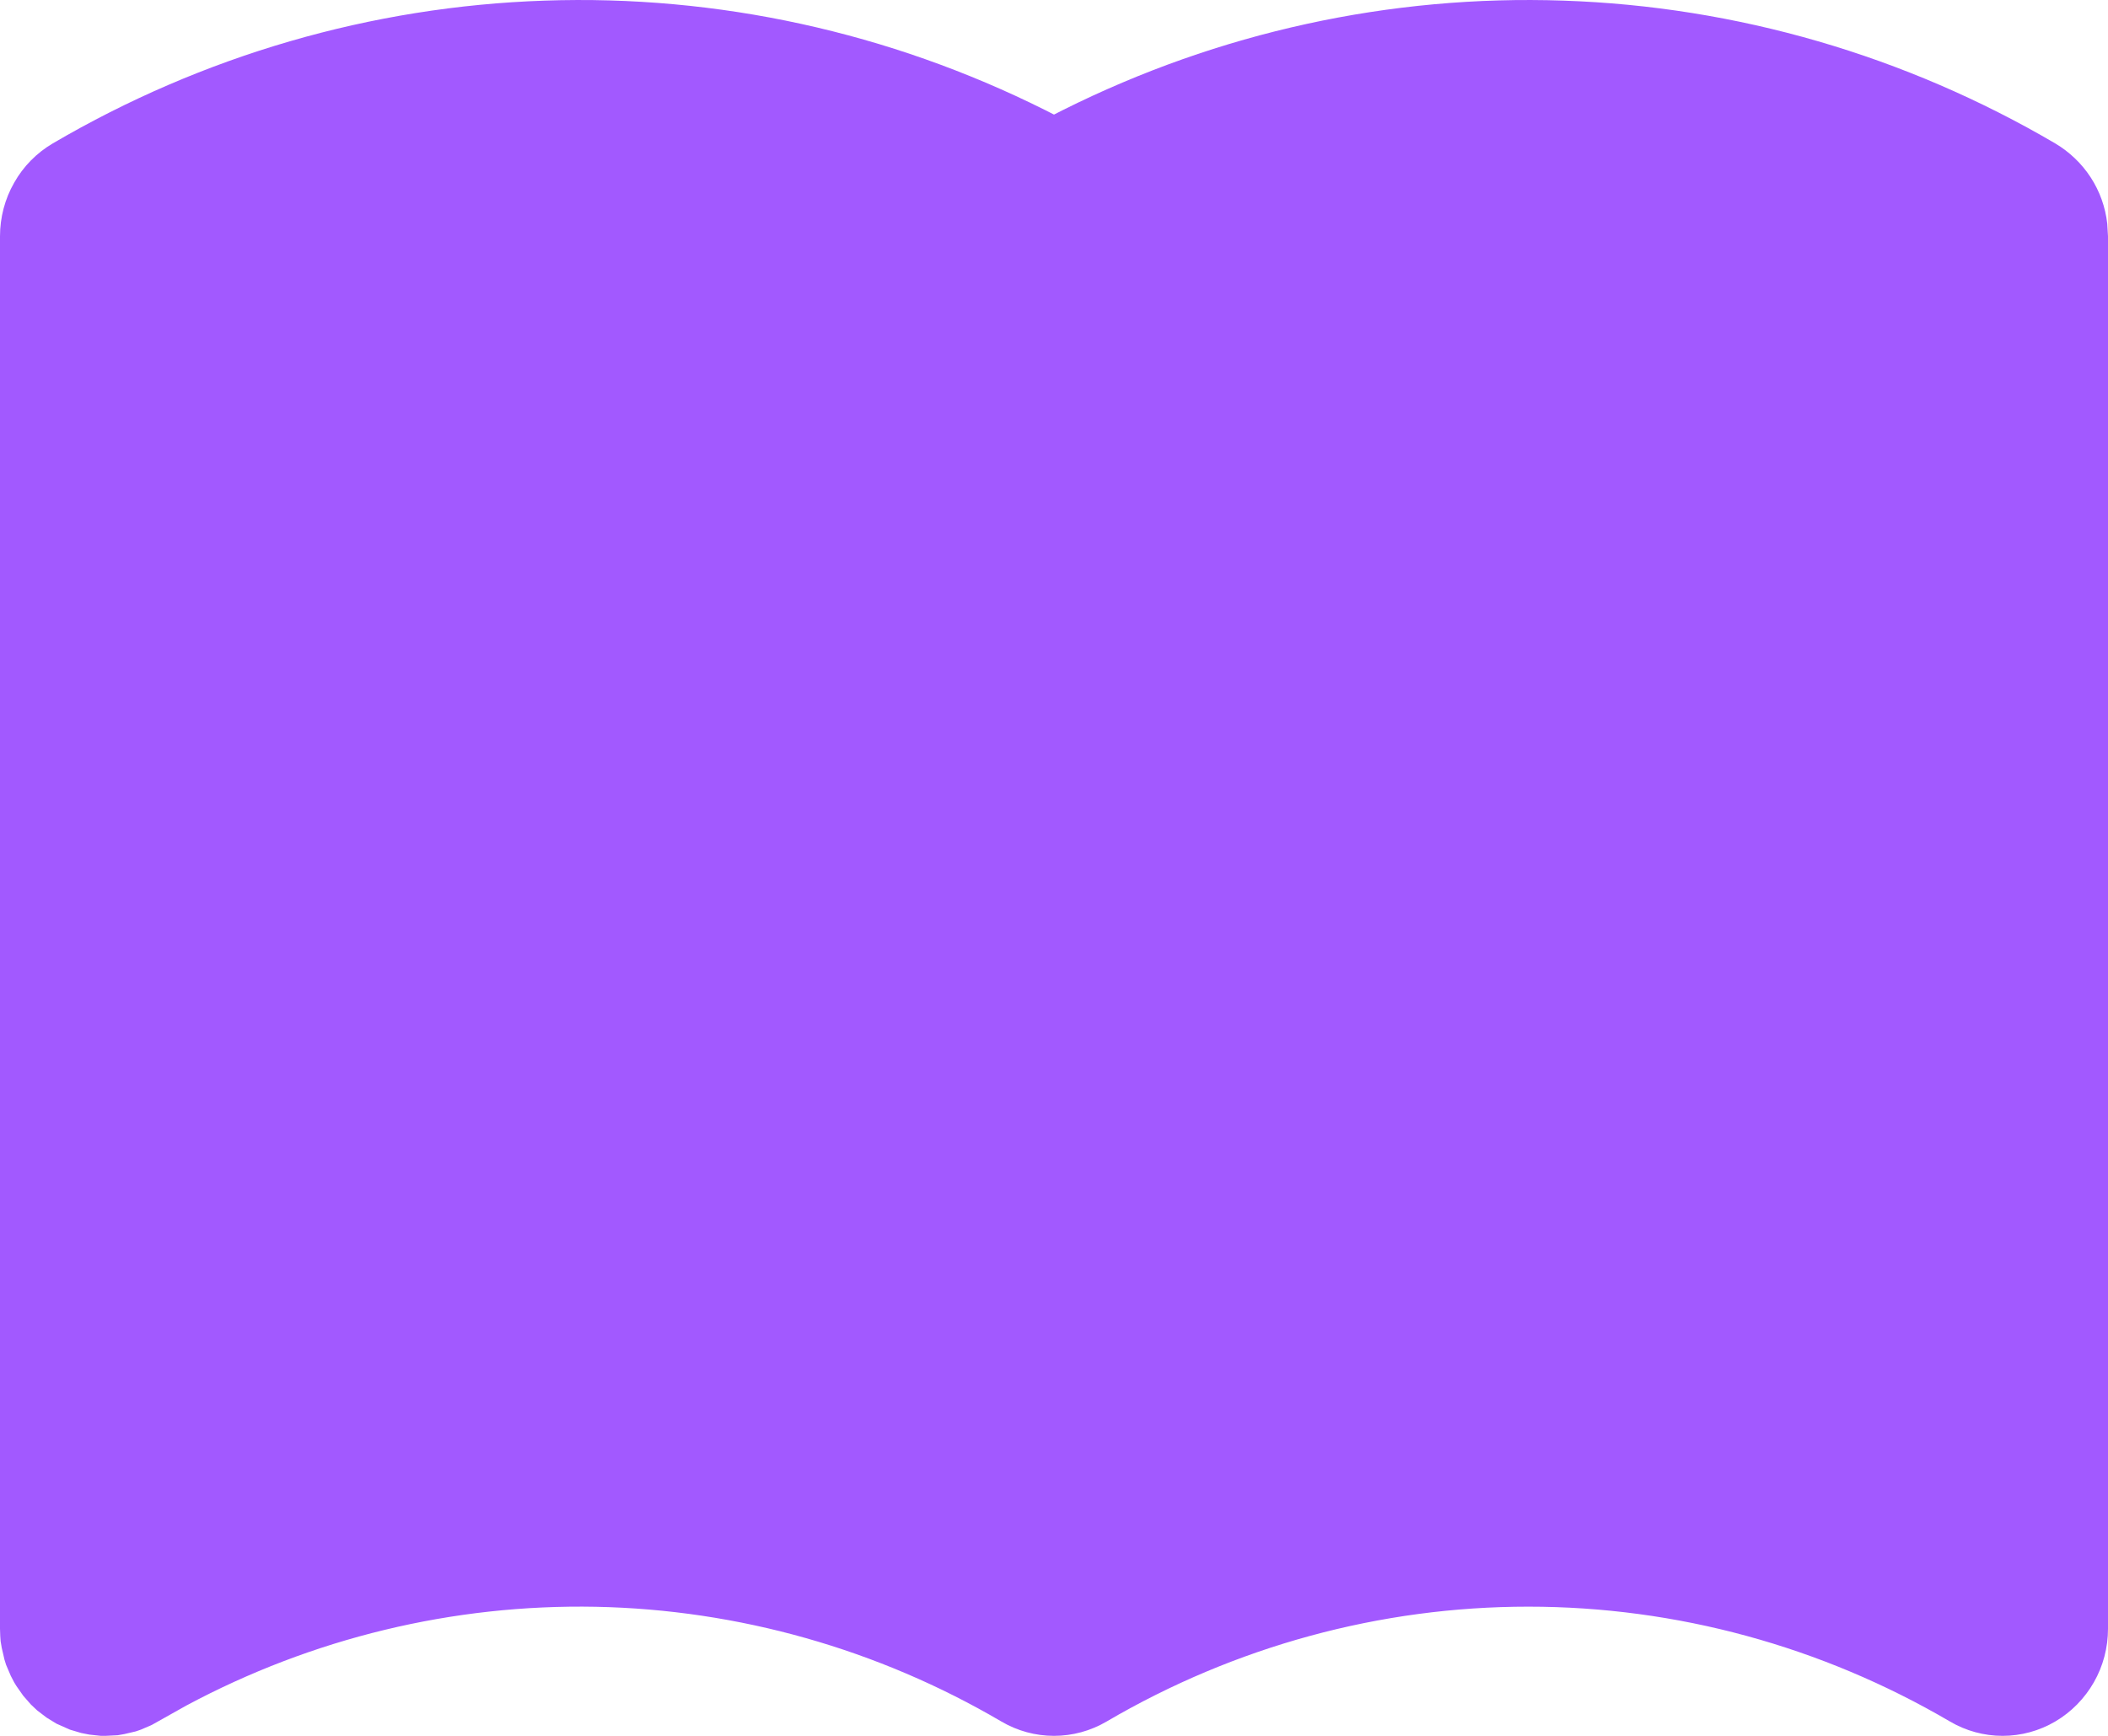 <svg width="17" height="14" viewBox="0 0 17 14" fill="none" xmlns="http://www.w3.org/2000/svg">
<path d="M8.575 0.886C9.828 0.26 11.213 -0.043 12.608 0.005C14.004 0.052 15.366 0.448 16.575 1.157C16.689 1.225 16.787 1.318 16.86 1.43C16.933 1.542 16.979 1.67 16.994 1.804L17 1.906V13.136C17 13.288 16.961 13.437 16.886 13.568C16.811 13.699 16.704 13.808 16.575 13.884C16.446 13.96 16.299 14 16.15 14C16.001 14 15.854 13.96 15.725 13.884C14.691 13.278 13.519 12.958 12.325 12.958C11.131 12.958 9.959 13.278 8.925 13.884C8.796 13.96 8.649 14 8.5 14C8.351 14 8.204 13.96 8.075 13.884C7.079 13.3 5.954 12.982 4.805 12.959C3.655 12.937 2.519 13.211 1.502 13.756L1.224 13.912L1.136 13.95L1.095 13.964L1.001 13.986L0.949 13.995L0.85 14H0.814L0.721 13.99L0.655 13.977L0.564 13.95L0.456 13.902L0.376 13.853L0.3 13.795L0.249 13.747L0.187 13.676L0.133 13.599L0.114 13.568L0.087 13.516L0.049 13.427L0.036 13.385L0.014 13.29L0.005 13.237L0.002 13.195L0 13.136V1.906C3.79034e-06 1.754 0.039 1.605 0.114 1.474C0.188 1.342 0.296 1.233 0.425 1.157C1.634 0.448 2.996 0.052 4.392 0.005C5.787 -0.043 7.172 0.26 8.425 0.886L8.5 0.924L8.575 0.886Z" fill="#A259FF"/>
</svg>
